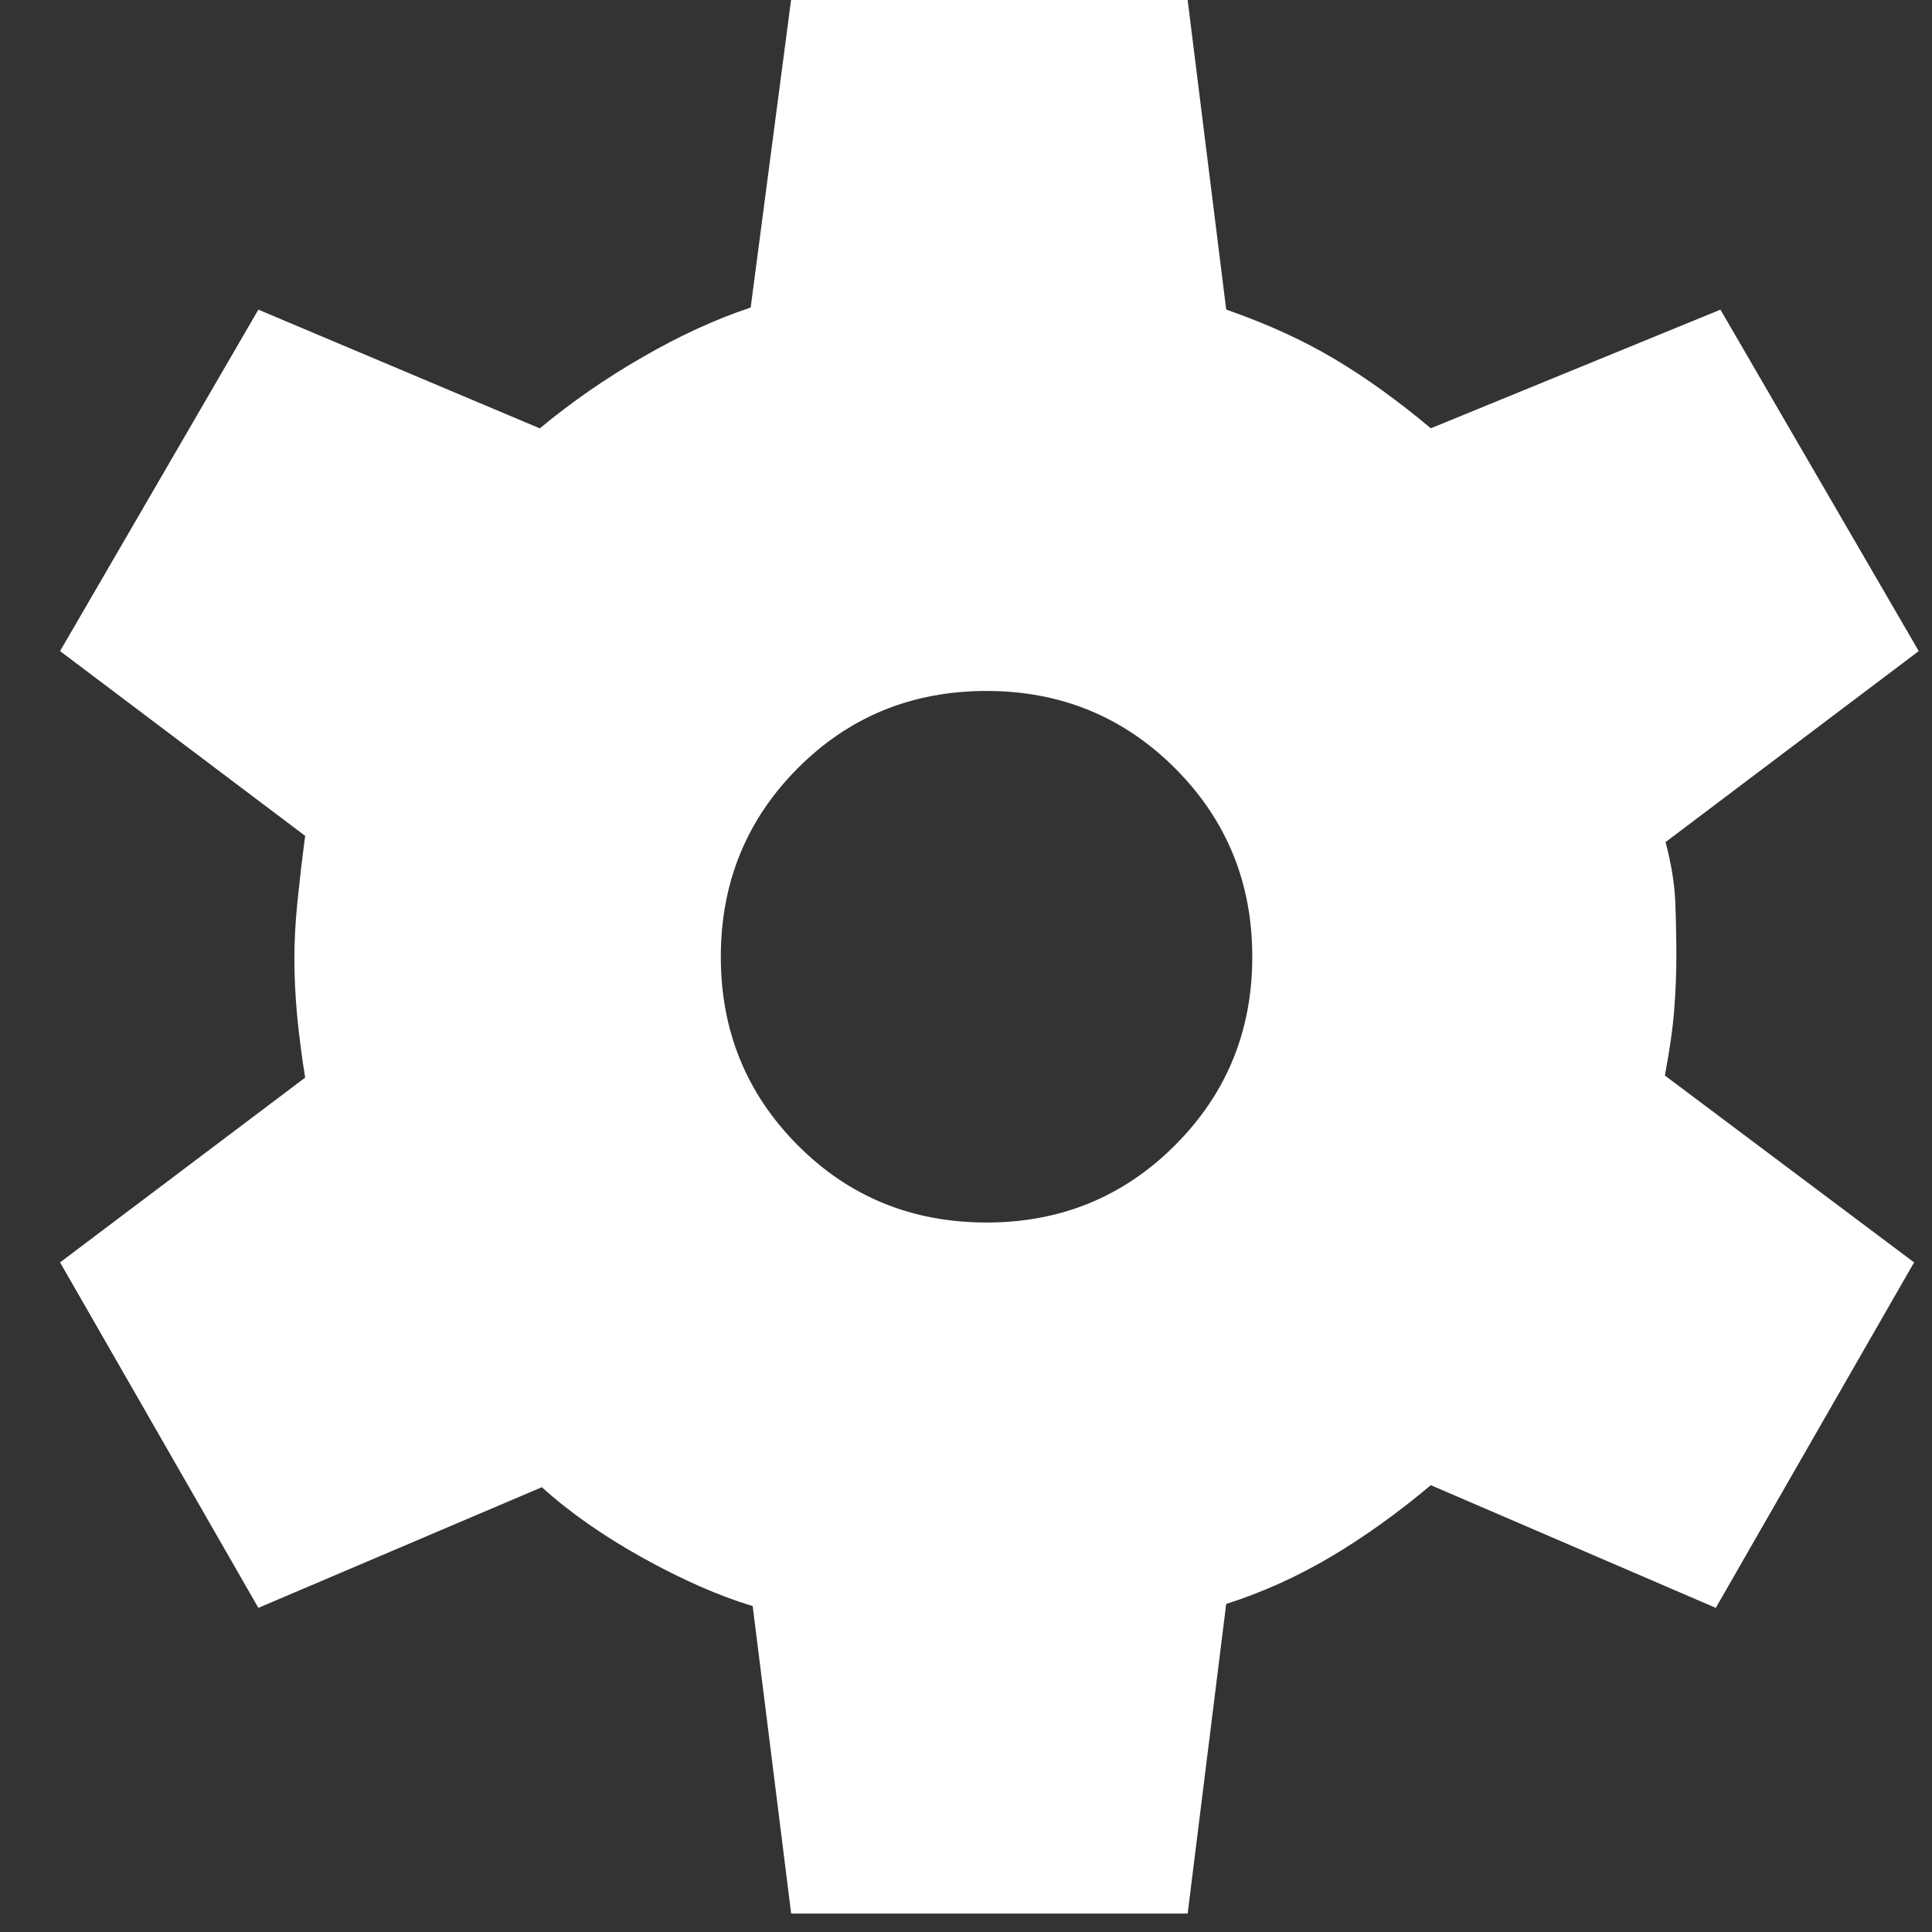 <svg width="22" height="22" viewBox="0 0 22 22" fill="none" xmlns="http://www.w3.org/2000/svg">
<rect x="0" y="0" width="22" height="22" fill="#333333" stroke="none"/>
<path d="M9.009 21.79L8.571 18.289C8.184 18.172 7.767 17.988 7.318 17.739C6.869 17.489 6.486 17.221 6.17 16.935L2.942 18.309L0.684 14.375L3.475 12.271C3.439 12.052 3.41 11.826 3.386 11.593C3.364 11.362 3.352 11.136 3.352 10.918C3.352 10.714 3.364 10.501 3.386 10.276C3.409 10.052 3.438 9.799 3.475 9.518L0.684 7.414L2.942 3.526L6.147 4.878C6.509 4.577 6.9 4.306 7.322 4.064C7.741 3.822 8.15 3.634 8.548 3.502L9.008 0H13.524L13.963 3.525C14.427 3.687 14.837 3.874 15.193 4.086C15.549 4.297 15.916 4.561 16.293 4.877L19.591 3.526L21.849 7.414L18.966 9.589C19.032 9.839 19.069 10.068 19.077 10.276C19.085 10.486 19.089 10.692 19.089 10.895C19.089 11.083 19.081 11.281 19.065 11.489C19.05 11.698 19.014 11.951 18.958 12.247L21.796 14.375L19.538 18.309L16.293 16.912C15.916 17.229 15.537 17.5 15.155 17.727C14.772 17.954 14.375 18.133 13.963 18.264L13.524 21.79H9.009ZM11.234 13.921C12.078 13.921 12.794 13.628 13.38 13.041C13.967 12.454 14.26 11.739 14.26 10.895C14.26 10.051 13.967 9.335 13.38 8.748C12.794 8.162 12.078 7.868 11.234 7.868C10.385 7.868 9.668 8.162 9.084 8.748C8.5 9.335 8.208 10.051 8.208 10.895C8.208 11.739 8.5 12.454 9.084 13.041C9.668 13.628 10.385 13.921 11.234 13.921Z" fill="white"/>
</svg>
